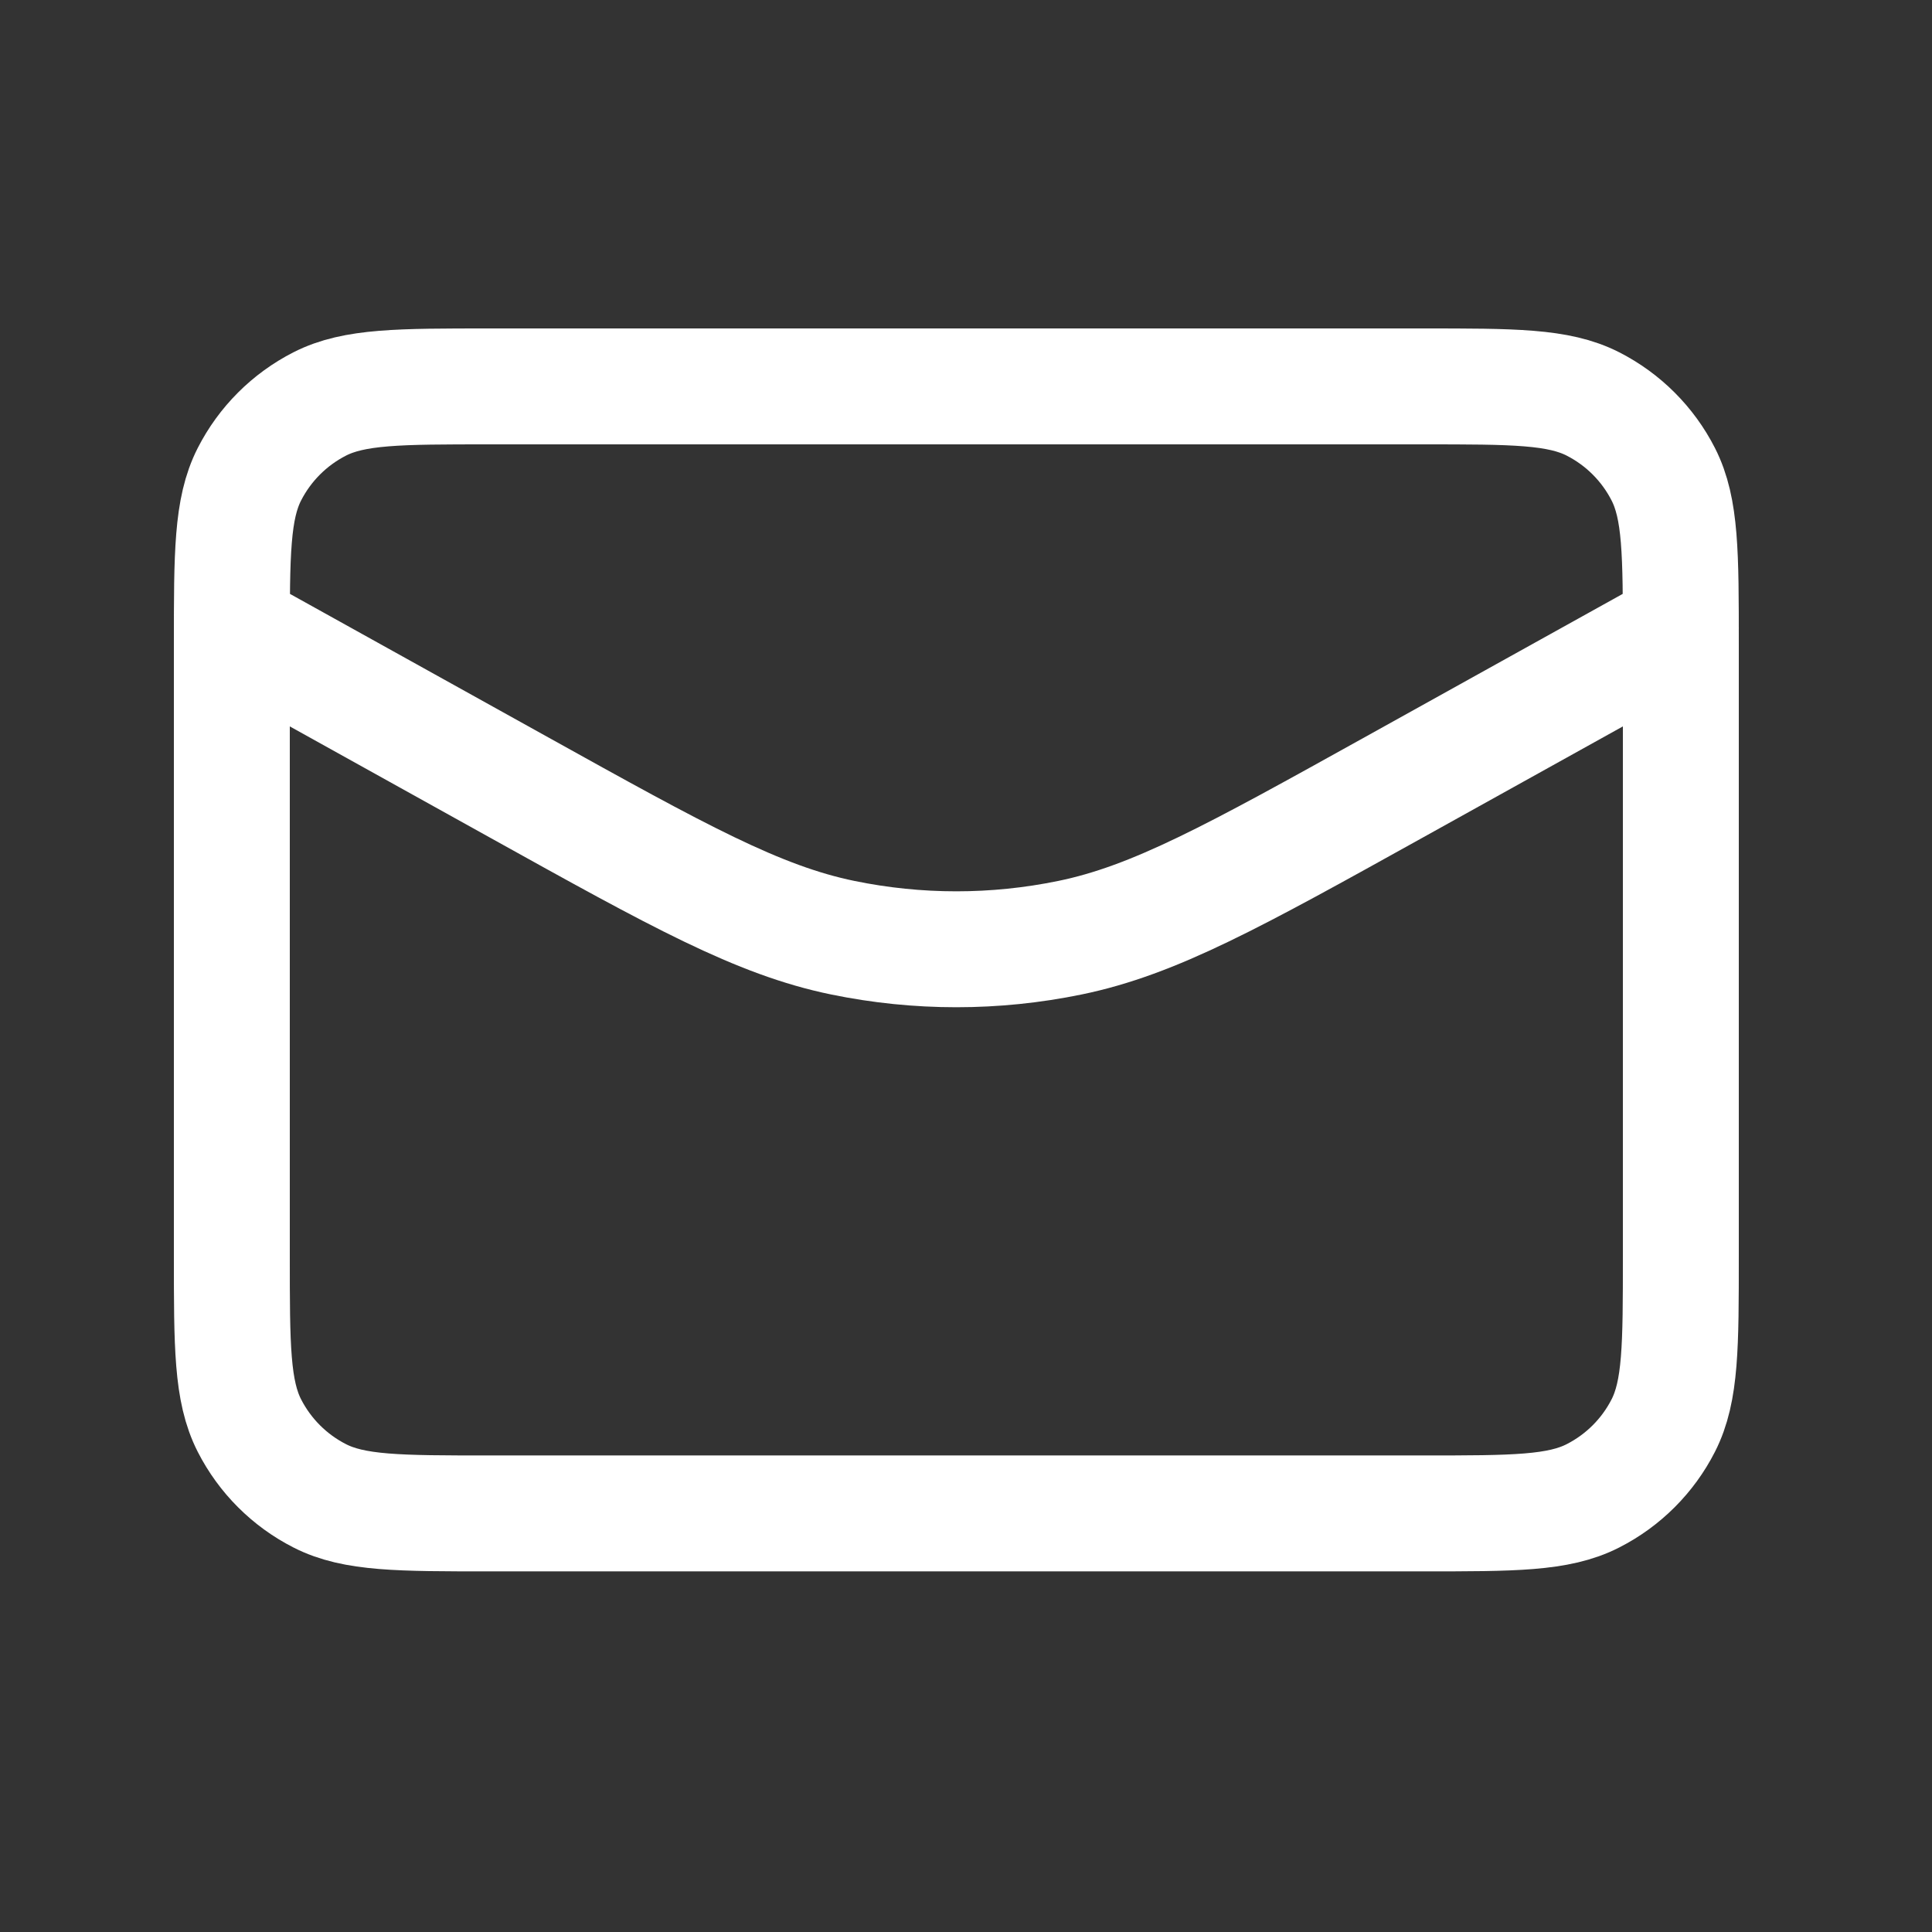 <svg width="50" height="50" viewBox="0 0 50 50" fill="none" xmlns="http://www.w3.org/2000/svg">
<rect x="0" y="0" width="50" height="50" fill="#333333" stroke="none"/>
<path d="M43.5 16.25L36.082 20.371C31.946 22.669 29.878 23.818 27.688 24.268C25.75 24.667 23.75 24.667 21.812 24.268C19.622 23.818 17.554 22.669 13.418 20.371L6 16.25M12.667 39.167H36.833C39.167 39.167 40.334 39.167 41.225 38.712C42.009 38.313 42.647 37.676 43.046 36.892C43.5 36 43.5 34.834 43.5 32.5V16.667C43.5 14.333 43.5 13.166 43.046 12.275C42.647 11.491 42.009 10.854 41.225 10.454C40.334 10 39.167 10 36.833 10H12.667C10.333 10 9.166 10 8.275 10.454C7.491 10.854 6.854 11.491 6.454 12.275C6 13.166 6 14.333 6 16.667V32.5C6 34.834 6 36 6.454 36.892C6.854 37.676 7.491 38.313 8.275 38.712C9.166 39.167 10.333 39.167 12.667 39.167Z" stroke="white" stroke-width="3" stroke-linecap="round" stroke-linejoin="round"/>
</svg>
